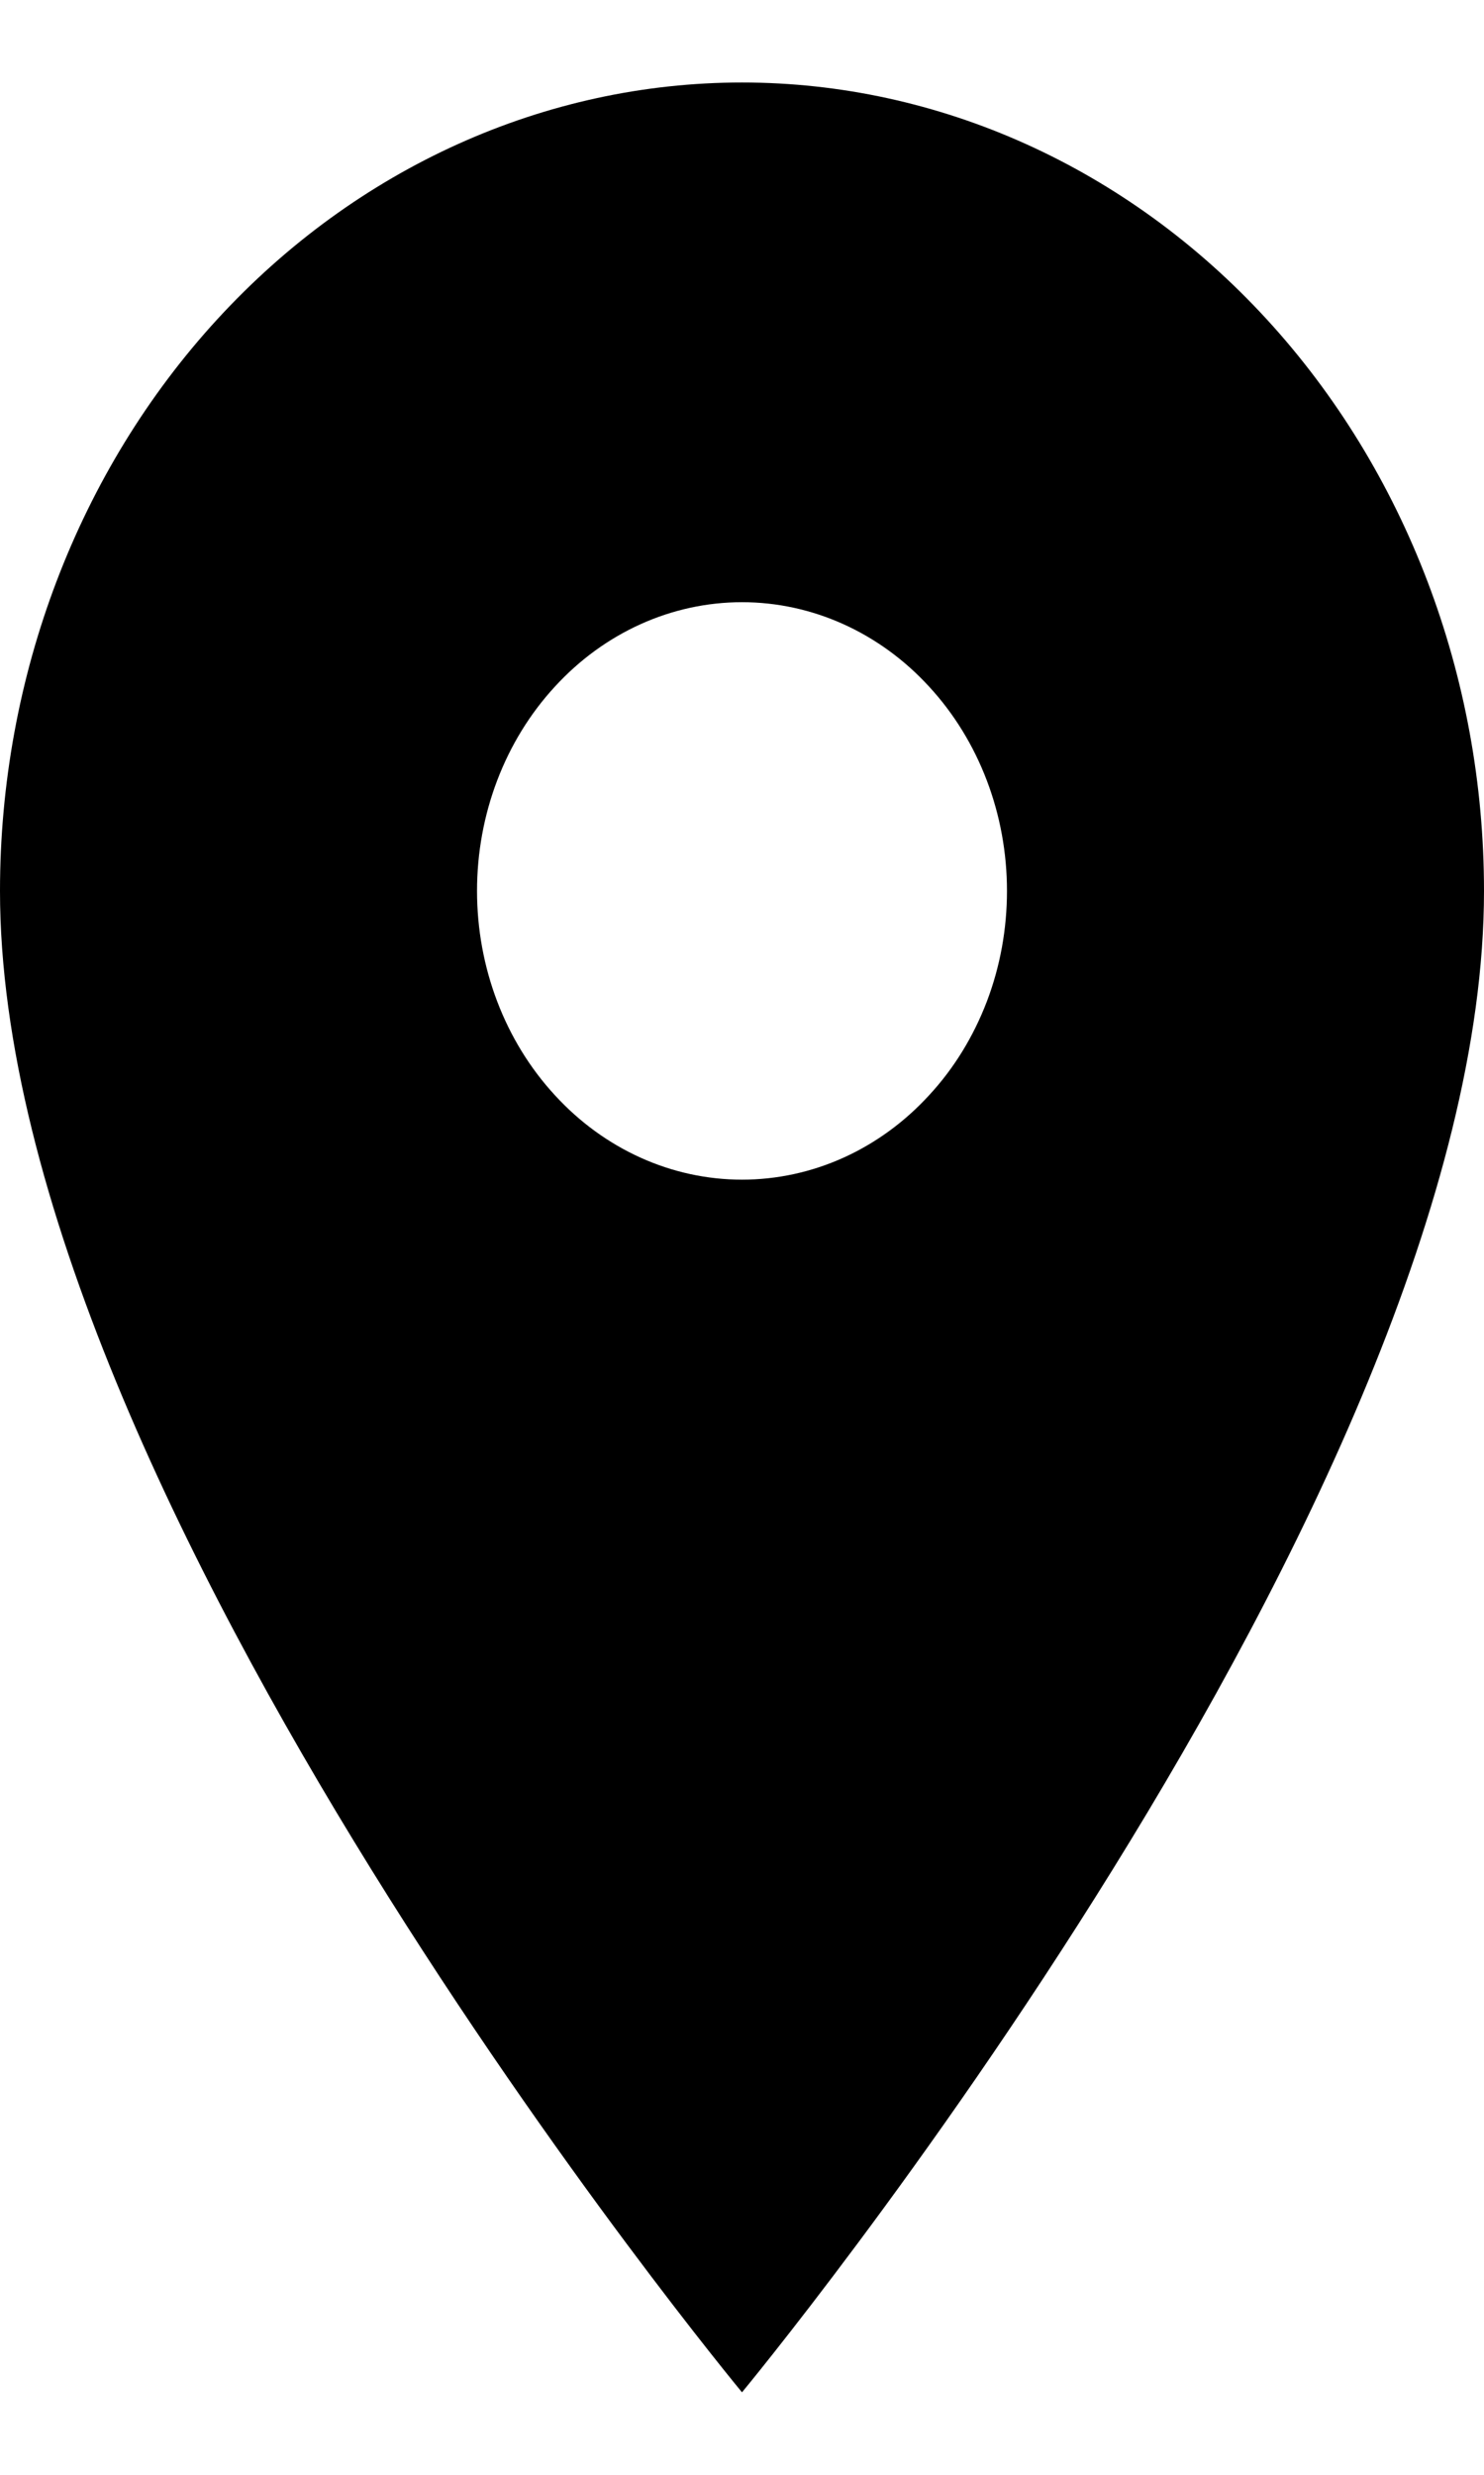 <svg width="9" height="15" viewBox="0 0 9 15" fill="none" xmlns="http://www.w3.org/2000/svg">
<path d="M4.5 7.15C4.074 7.15 3.665 6.966 3.364 6.637C3.062 6.309 2.893 5.864 2.893 5.4C2.893 4.936 3.062 4.491 3.364 4.163C3.665 3.834 4.074 3.65 4.5 3.65C4.926 3.65 5.335 3.834 5.636 4.163C5.938 4.491 6.107 4.936 6.107 5.4C6.107 5.63 6.066 5.857 5.985 6.07C5.904 6.282 5.786 6.475 5.636 6.637C5.487 6.8 5.31 6.929 5.115 7.017C4.92 7.105 4.711 7.15 4.5 7.15ZM4.5 0.5C3.307 0.5 2.162 1.016 1.318 1.935C0.474 2.854 0 4.1 0 5.4C0 9.075 4.5 14.5 4.5 14.5C4.5 14.5 9 9.075 9 5.4C9 4.1 8.526 2.854 7.682 1.935C6.838 1.016 5.693 0.5 4.5 0.5Z" fill="black"/>
</svg>
